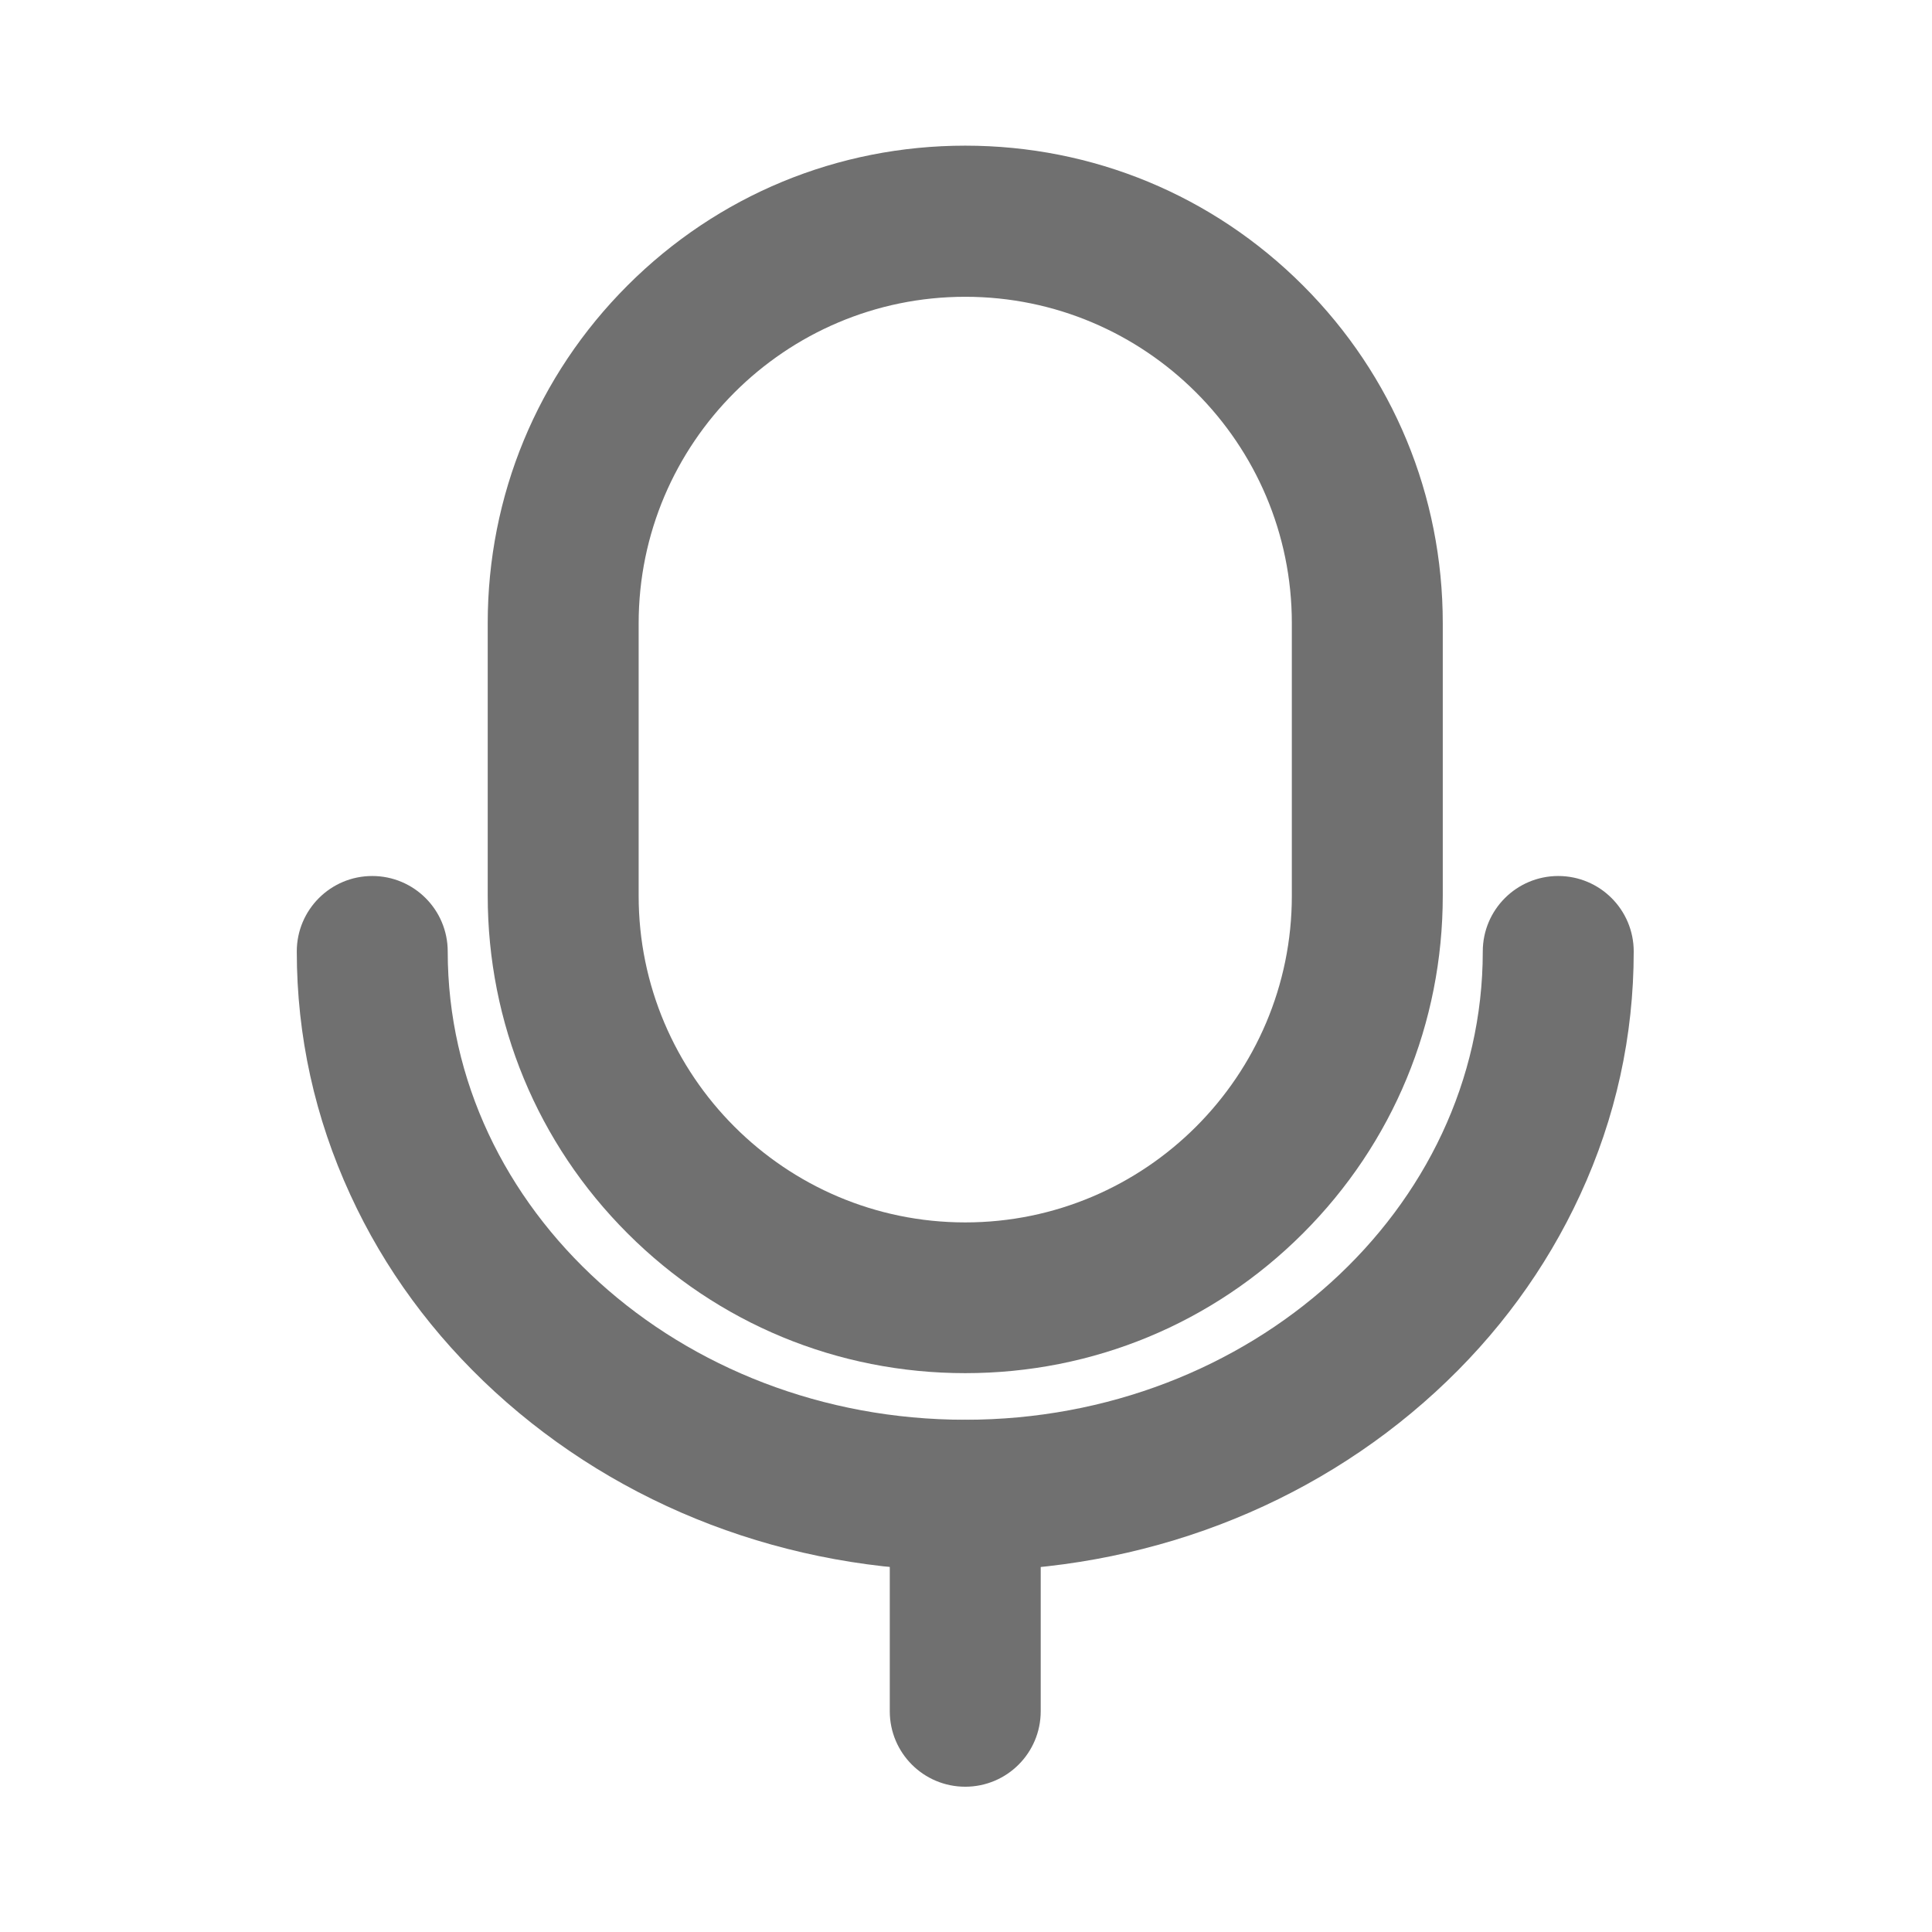 <?xml version="1.0" standalone="no"?><!DOCTYPE svg PUBLIC "-//W3C//DTD SVG 1.1//EN" "http://www.w3.org/Graphics/SVG/1.1/DTD/svg11.dtd"><svg t="1749586089625" class="icon" viewBox="0 0 1024 1024" version="1.1" xmlns="http://www.w3.org/2000/svg" p-id="4279" xmlns:xlink="http://www.w3.org/1999/xlink" width="128" height="128"><path d="M511.6 727.8c-67.6 0-131.2-26.3-179-74.1-47.8-47.8-74.1-111.4-74.1-179V330.3c0-67.6 26.3-131.2 74.1-179s111.4-74.1 179-74.1 131.2 26.3 179 74.1c47.8 47.8 74.1 111.4 74.1 179v144.4c0 67.6-26.3 131.2-74.1 179-47.8 47.8-111.4 74.1-179 74.1z m0-570.5c-95.4 0-173.1 77.6-173.1 173.1v144.4c0 95.4 77.6 173.1 173.1 173.1 95.4 0 173.1-77.6 173.1-173.1V330.3c0-95.4-77.6-173-173.1-173z" p-id="4280" fill="#707070"></path><path d="M511.6 832.6c-94 0-182.5-33.7-249.3-94.9-32.8-30.1-58.6-65.2-76.6-104.4-18.8-40.8-28.4-84.2-28.4-129 0-22.1 17.9-40 40-40s40 17.9 40 40c0 136.9 123 248.2 274.3 248.2 151.2 0 274.3-111.4 274.3-248.2 0-22.1 17.9-40 40-40s40 17.9 40 40c0 44.7-9.5 88.1-28.4 129-18.1 39.2-43.8 74.3-76.6 104.4-66.7 61.2-155.3 94.9-249.3 94.9z" p-id="4281" fill="#707070"></path><path d="M511.6 947c-22.1 0-40-17.9-40-40V792.6c0-22.1 17.9-40 40-40s40 17.9 40 40V907c0 22.1-17.9 40-40 40z" p-id="4282" fill="#707070"></path></svg>